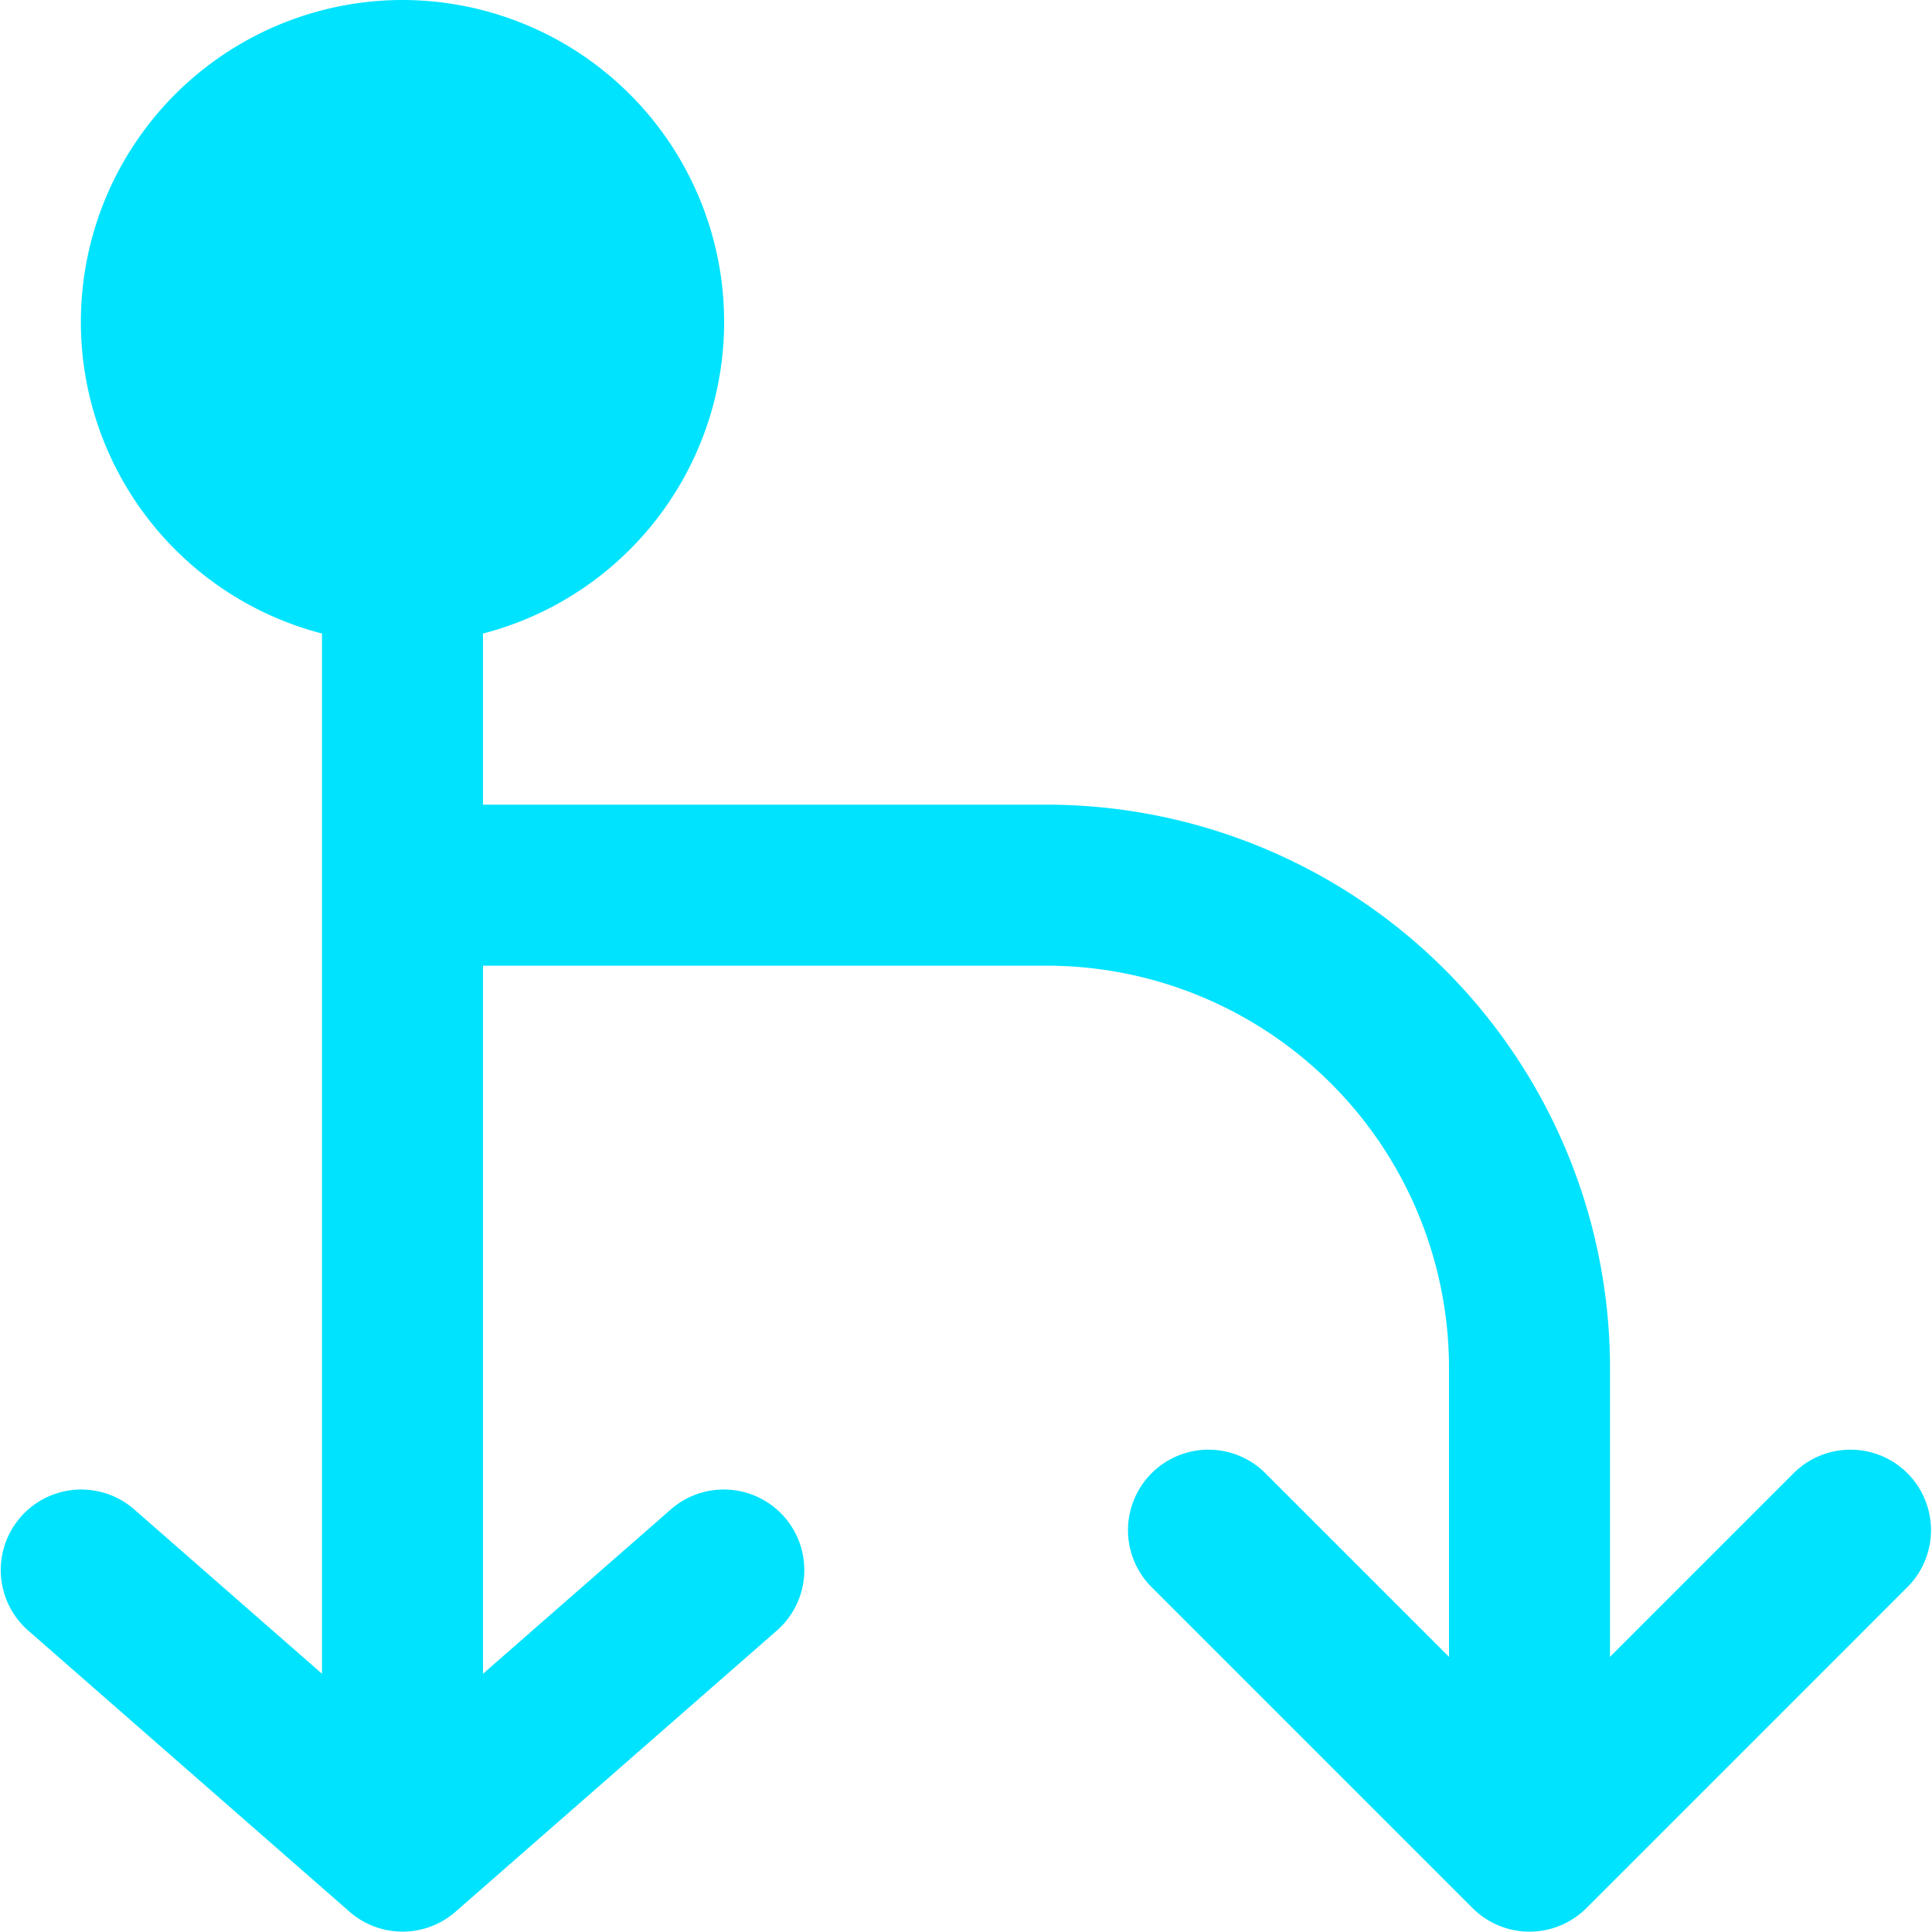 <?xml version="1.0" standalone="no"?><!DOCTYPE svg PUBLIC "-//W3C//DTD SVG 1.1//EN" "http://www.w3.org/Graphics/SVG/1.1/DTD/svg11.dtd"><svg t="1758433104656" class="icon" viewBox="0 0 1024 1024" version="1.1" xmlns="http://www.w3.org/2000/svg" p-id="21562" xmlns:xlink="http://www.w3.org/1999/xlink" width="128" height="128"><path d="M554.667 426.496a298.667 298.667 0 0 1 298.667 298.667v153.003l97.835-97.835a42.667 42.667 0 0 1 60.331 60.331l-170.667 170.667a42.667 42.667 0 0 1-60.331 0l-170.667-170.667a42.667 42.667 0 0 1 60.331-60.331L768 878.165v-153.003a213.333 213.333 0 0 0-213.333-213.333H256v375.296l99.925-87.424a42.667 42.667 0 0 1 56.192 64.213l-170.667 149.333a42.667 42.667 0 0 1-56.192 0l-170.667-149.333a42.667 42.667 0 0 1 56.192-64.213L170.667 887.125V469.333v-0.213V335.787A170.624 170.624 0 0 1 213.333 0a170.624 170.624 0 0 1 42.667 335.787v90.709h298.667zM213.333 255.744l-2.176 0.043A85.291 85.291 0 1 1 298.667 170.581a85.291 85.291 0 0 1-85.333 85.163z" fill="#00E3FF" p-id="21563"></path></svg>
